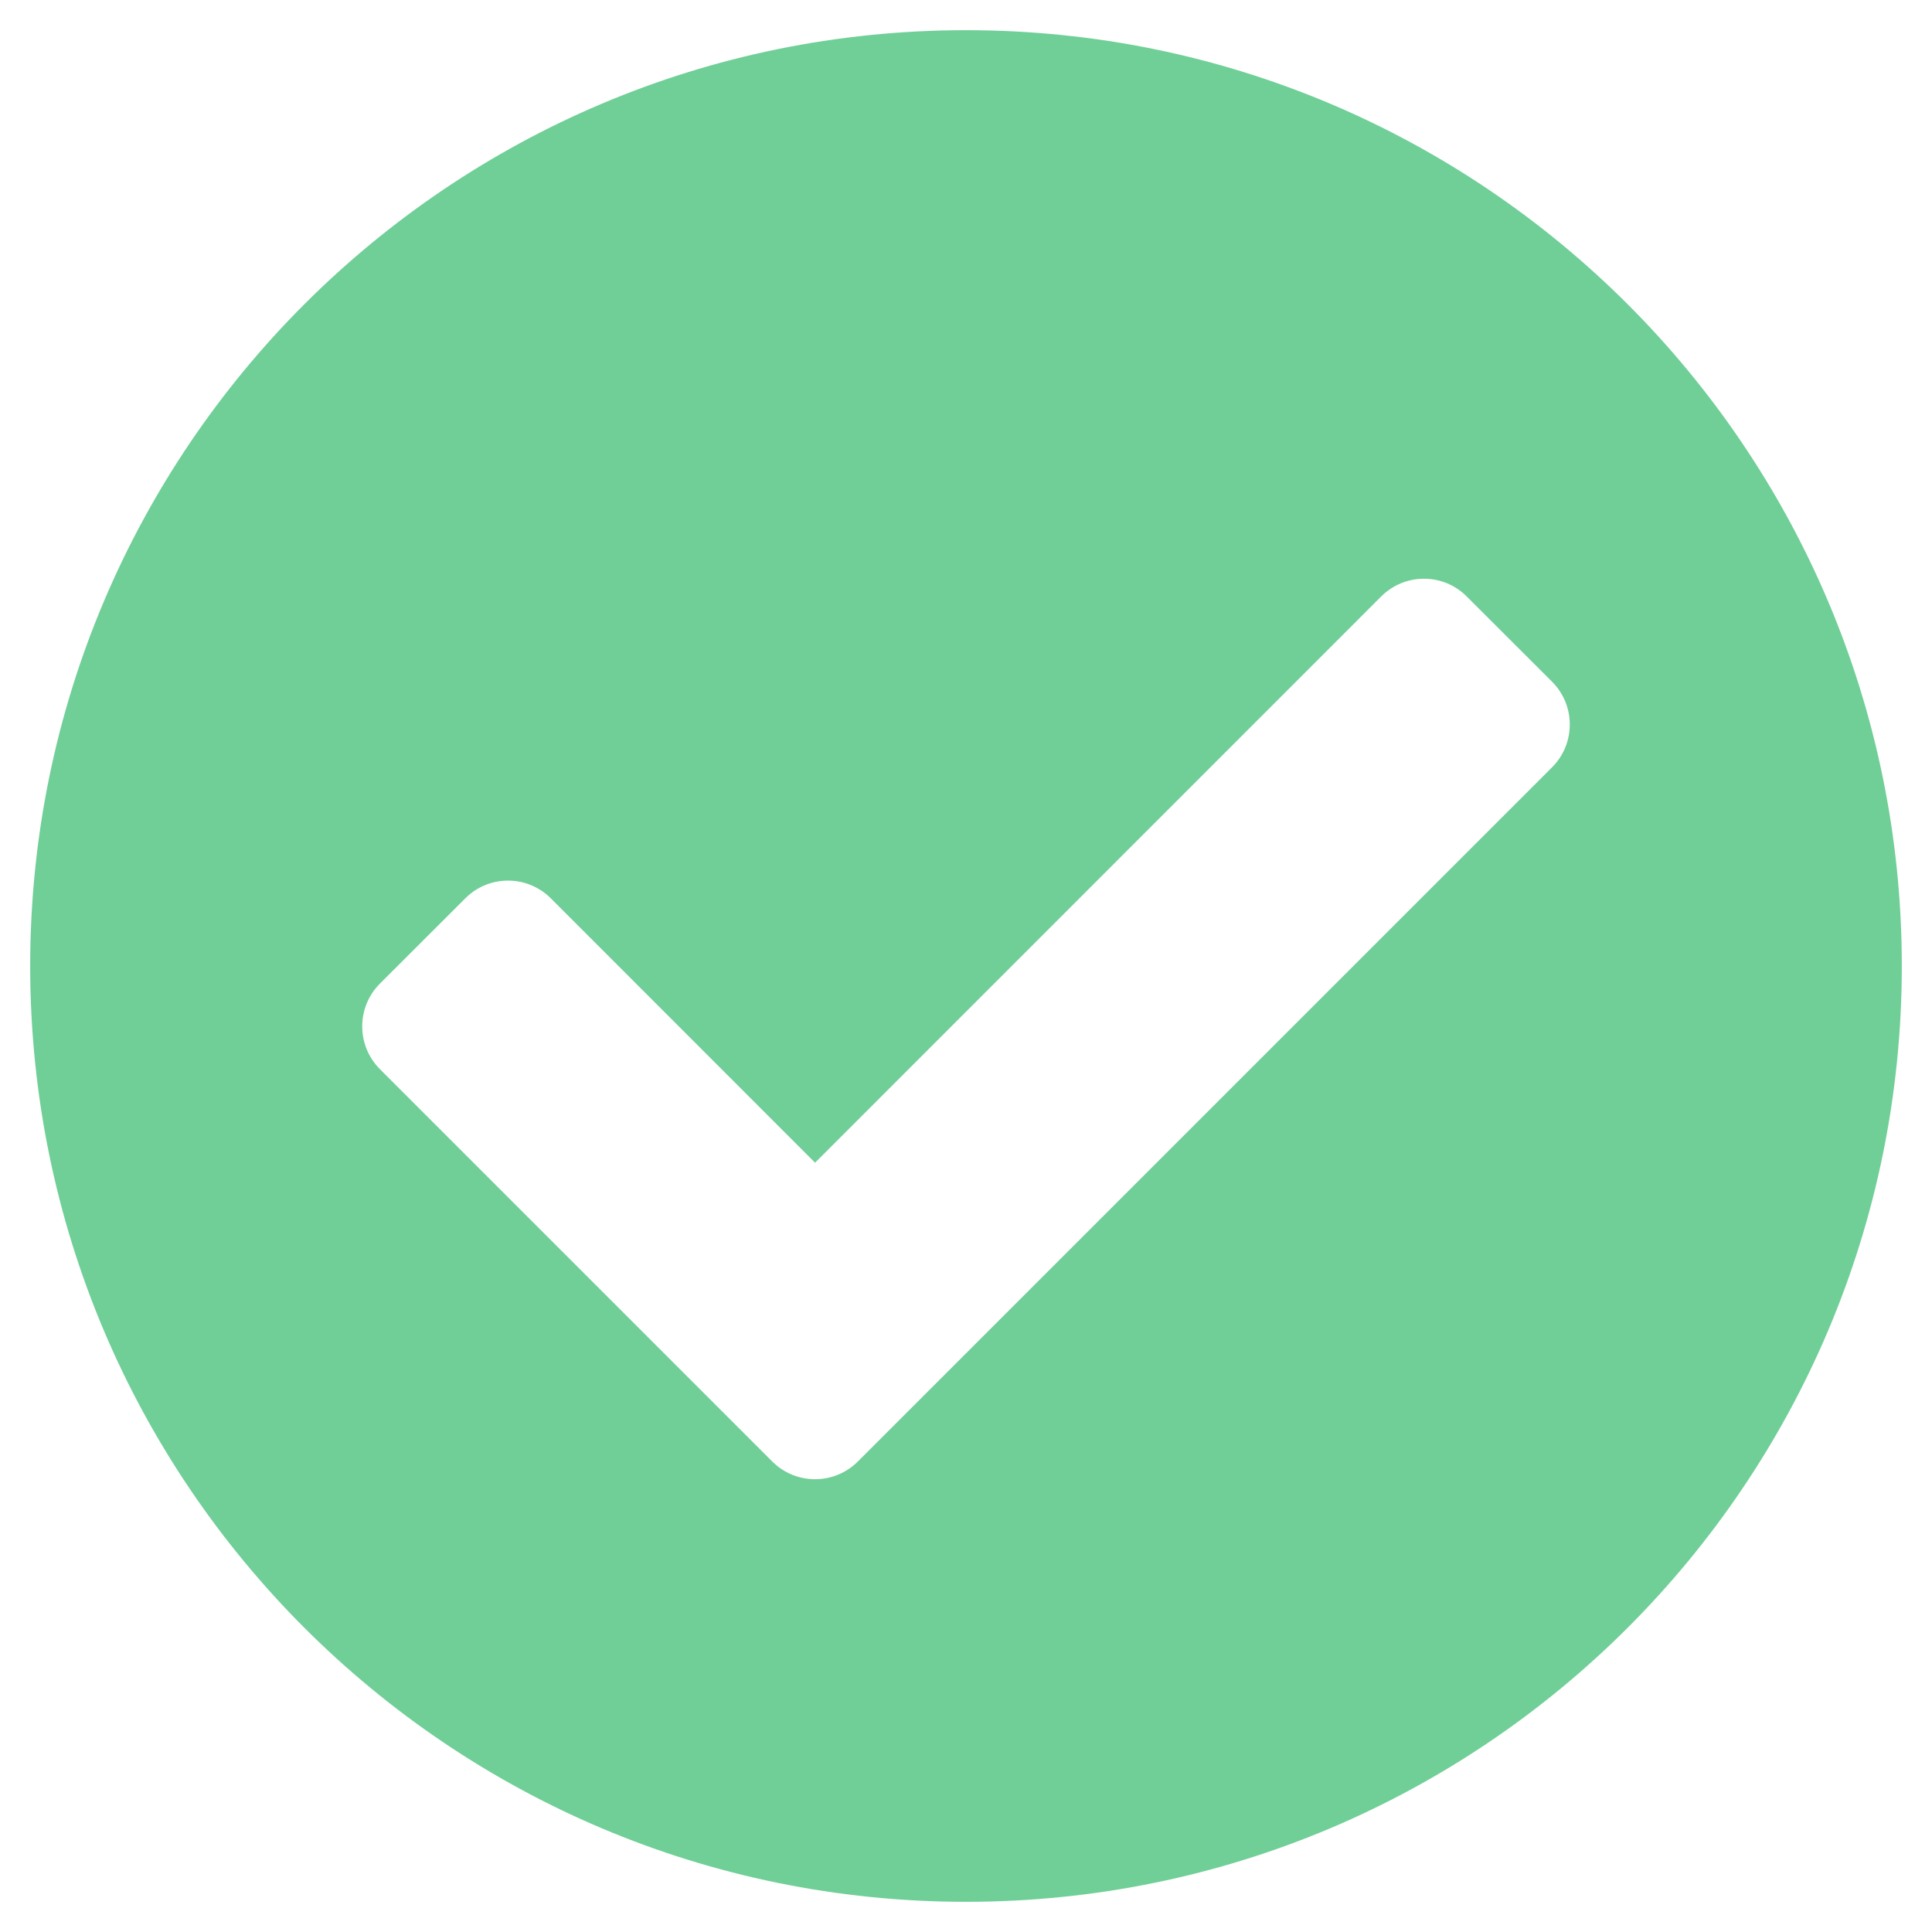 <svg width="16" height="16" viewBox="0 0 16 16" fill="none" xmlns="http://www.w3.org/2000/svg">
<path fill-rule="evenodd" clip-rule="evenodd" d="M8 15.75C12.28 15.75 15.75 12.28 15.75 8C15.75 3.72 12.28 0.25 8 0.25C3.72 0.25 0.25 3.72 0.25 8C0.25 12.28 3.72 15.75 8 15.75ZM12.854 6.354L7.104 12.104C6.908 12.299 6.592 12.299 6.396 12.104L3.146 8.854C2.951 8.658 2.951 8.342 3.146 8.146L3.854 7.439C4.049 7.244 4.365 7.244 4.561 7.439L6.75 9.629L11.439 4.939C11.635 4.744 11.951 4.744 12.146 4.939L12.854 5.646C13.049 5.842 13.049 6.158 12.854 6.354Z" fill="#6FCF97"/>
</svg>
